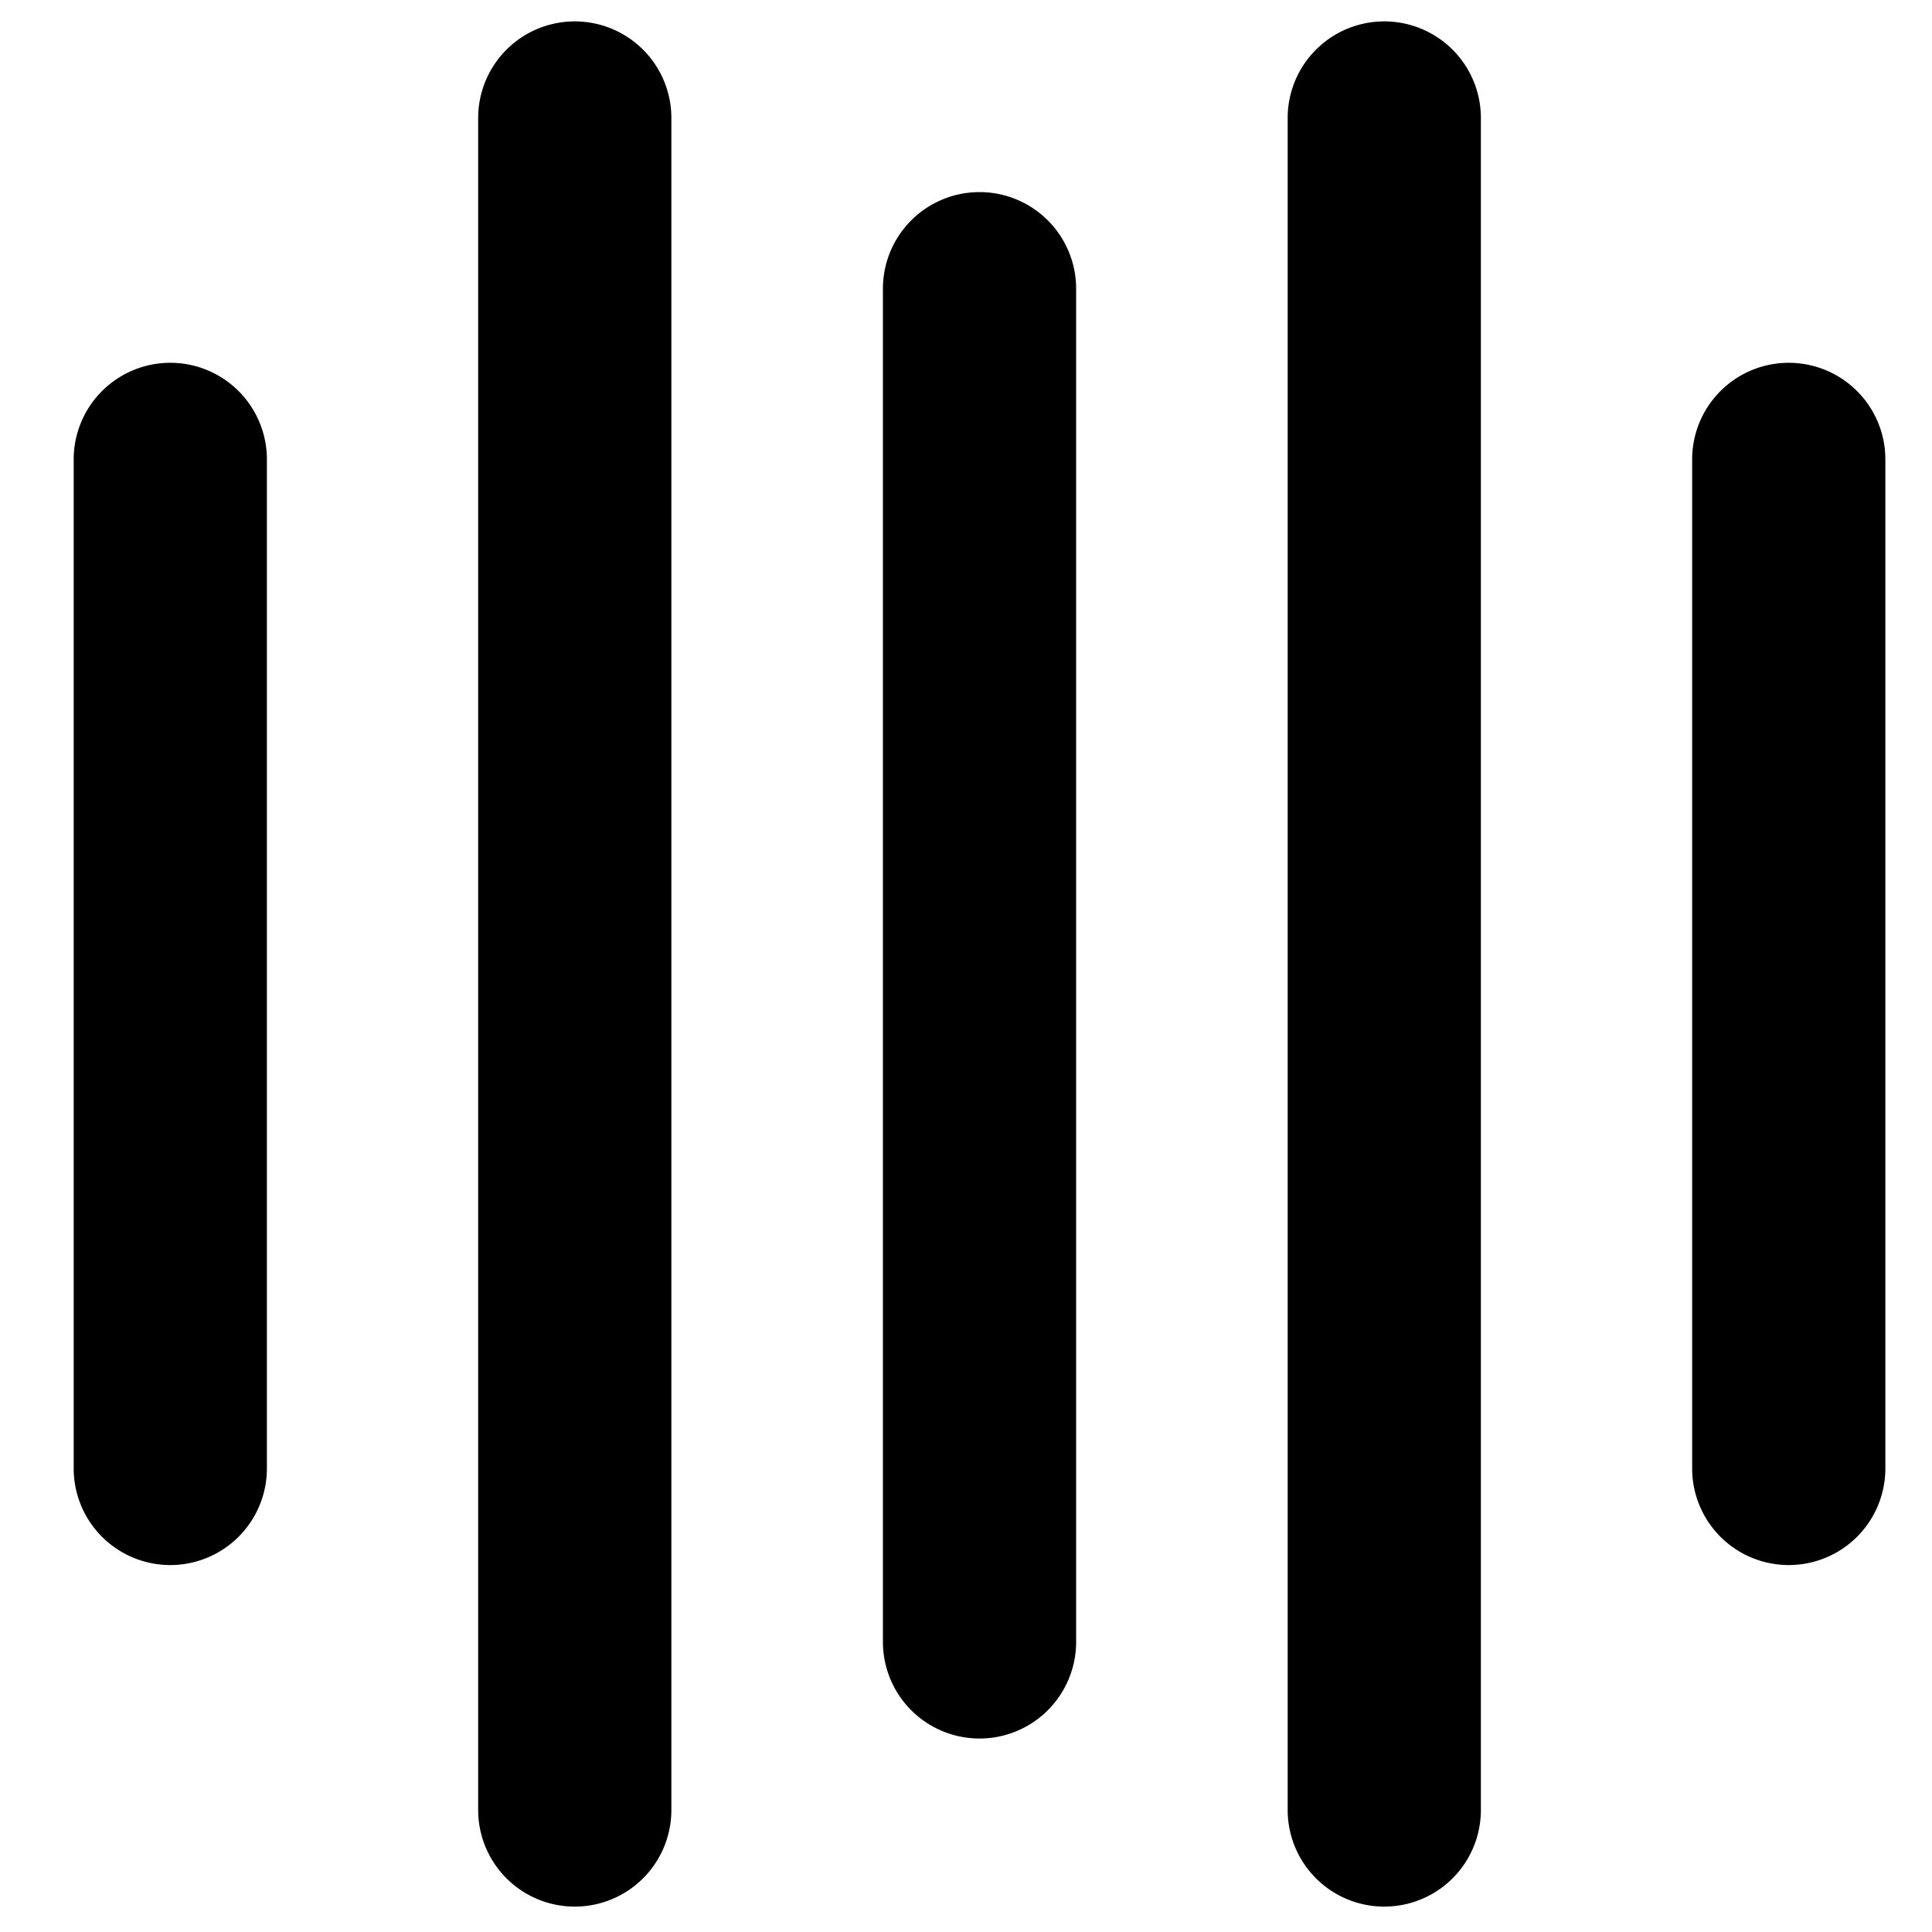 <svg xmlns="http://www.w3.org/2000/svg" viewBox="0 0 14 14"><path d="M1.234,2.629a.7.7,0,0,0-.7.7v7.312a.7.7,0,1,0,1.4,0V3.329A.7.7,0,0,0,1.234,2.629Z"/><path d="M4.165.155a.7.7,0,0,0-.7.7V13.116a.7.7,0,1,0,1.4,0V.855A.7.7,0,0,0,4.165.155Z"/><path d="M7.098,1.392a.7.7,0,0,0-.7.7v9.806a.7.7,0,0,0,1.4,0V2.092A.7.7,0,0,0,7.098,1.392Z"/><path d="M10.031.155a.7.7,0,0,0-.7.7V13.116a.7.7,0,1,0,1.4,0V.855A.7.7,0,0,0,10.031.155Z"/><path d="M12.962,2.629a.7.7,0,0,0-.7.7v7.312a.7.7,0,1,0,1.4,0V3.329A.7.7,0,0,0,12.962,2.629Z"/></svg>